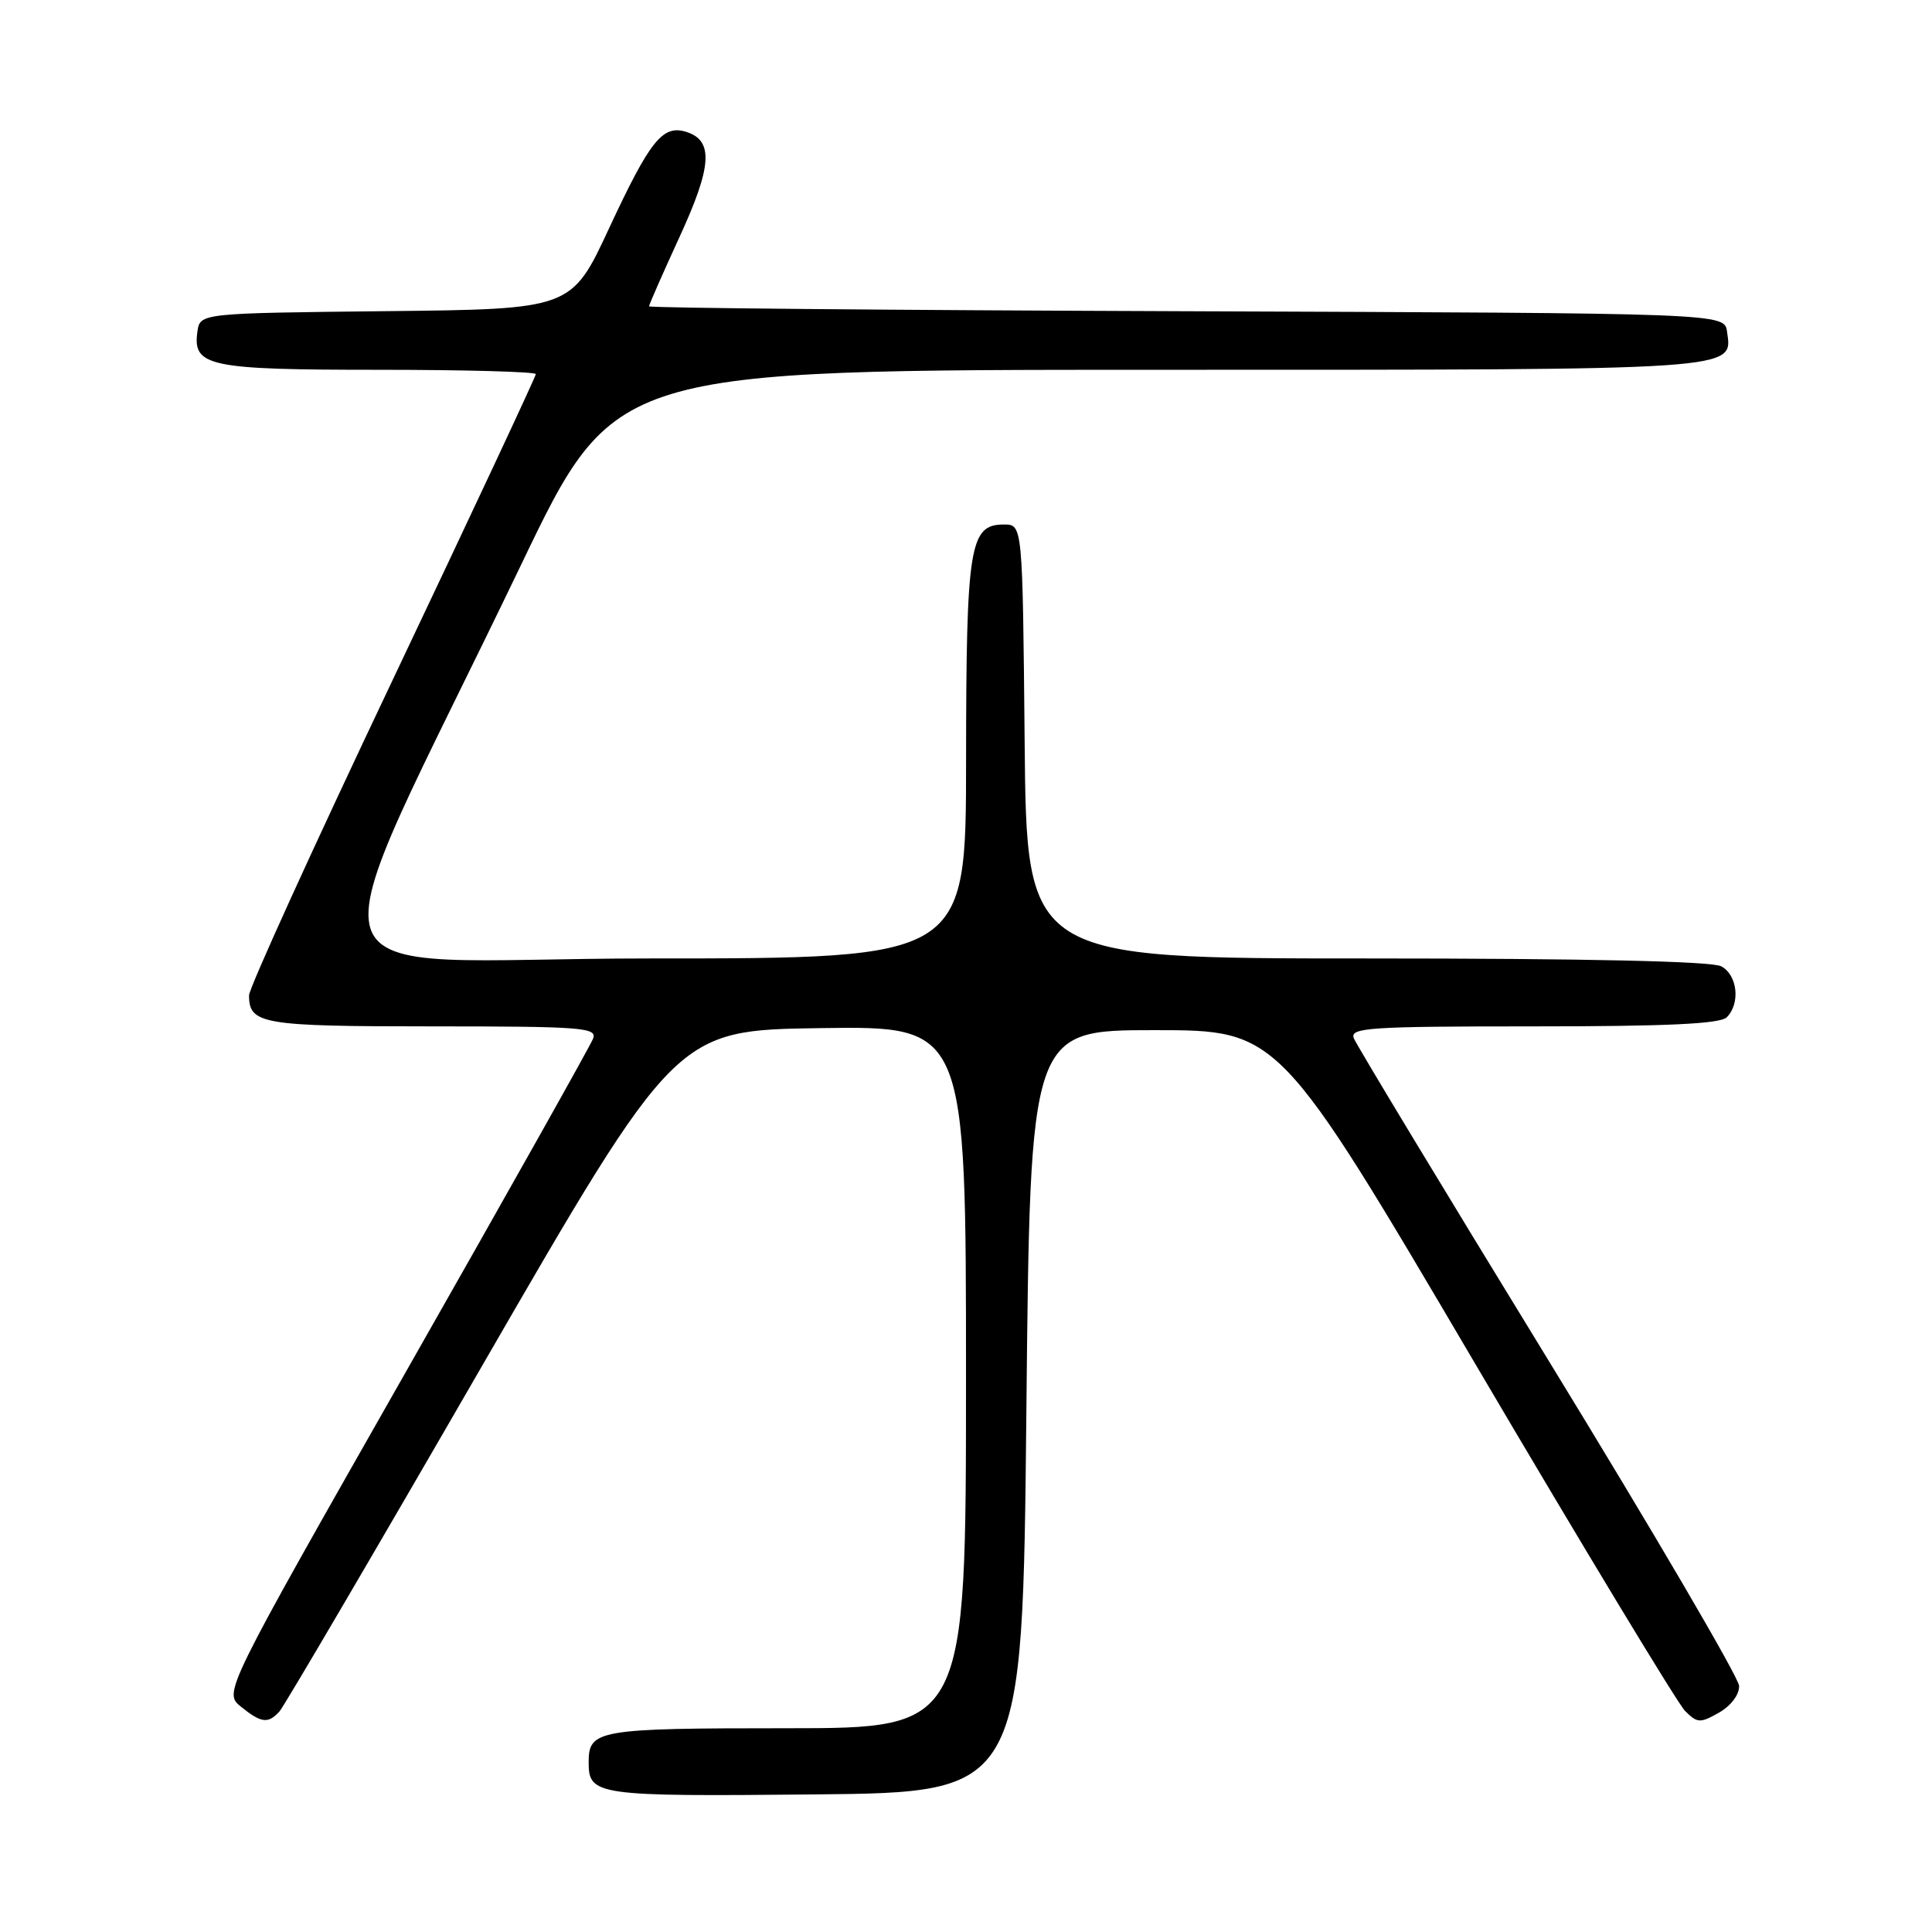 <?xml version="1.0" encoding="UTF-8" standalone="no"?>
<!DOCTYPE svg PUBLIC "-//W3C//DTD SVG 1.1//EN" "http://www.w3.org/Graphics/SVG/1.1/DTD/svg11.dtd" >
<svg xmlns="http://www.w3.org/2000/svg" xmlns:xlink="http://www.w3.org/1999/xlink" version="1.1" viewBox="0 0 256 256">
 <g >
 <path fill="currentColor"
d=" M 136.00 187.00 C 136.50 136.50 136.50 136.50 152.98 136.50 C 169.46 136.50 169.46 136.50 195.48 180.72 C 209.79 205.03 222.30 225.73 223.28 226.71 C 224.91 228.34 225.28 228.35 227.78 226.93 C 229.36 226.03 230.48 224.55 230.44 223.39 C 230.41 222.30 219.04 202.89 205.18 180.26 C 191.32 157.63 179.71 138.42 179.38 137.56 C 178.85 136.17 181.50 136.00 203.19 136.00 C 220.84 136.00 227.93 135.67 228.80 134.80 C 230.64 132.96 230.23 129.19 228.07 128.04 C 226.81 127.37 210.22 127.00 181.08 127.00 C 136.03 127.00 136.03 127.00 135.77 98.25 C 135.50 69.50 135.50 69.50 133.03 69.50 C 128.47 69.50 128.03 72.23 128.01 100.75 C 128.00 127.00 128.00 127.00 86.04 127.00 C 38.49 127.00 40.71 133.86 69.09 74.75 C 81.45 49.00 81.45 49.00 153.54 49.00 C 231.08 49.00 229.57 49.10 228.84 43.94 C 228.50 41.50 228.50 41.50 157.25 41.24 C 118.06 41.10 86.00 40.81 86.00 40.59 C 86.00 40.38 87.82 36.23 90.05 31.38 C 94.35 22.03 94.57 18.63 90.95 17.48 C 87.81 16.49 86.15 18.56 80.72 30.22 C 75.72 40.97 75.72 40.97 51.11 41.23 C 26.50 41.50 26.50 41.50 26.16 43.94 C 25.50 48.55 27.64 49.00 50.19 49.00 C 61.64 49.00 71.00 49.26 71.00 49.57 C 71.00 49.88 62.45 68.15 52.00 90.16 C 41.55 112.17 33.00 130.94 33.00 131.89 C 33.00 135.71 34.71 136.00 57.31 136.00 C 77.12 136.00 79.15 136.16 78.59 137.62 C 78.25 138.52 67.09 158.38 53.79 181.76 C 29.62 224.27 29.62 224.27 31.92 226.14 C 34.63 228.33 35.53 228.44 37.05 226.75 C 37.66 226.06 49.74 205.48 63.87 181.00 C 89.58 136.50 89.58 136.50 108.79 136.23 C 128.00 135.96 128.00 135.96 128.00 182.48 C 128.00 229.00 128.00 229.00 104.20 229.00 C 79.21 229.00 78.00 229.21 78.00 233.50 C 78.00 237.91 78.92 238.05 107.97 237.77 C 135.50 237.50 135.50 237.50 136.00 187.00 Z "/>
</g>
</svg>